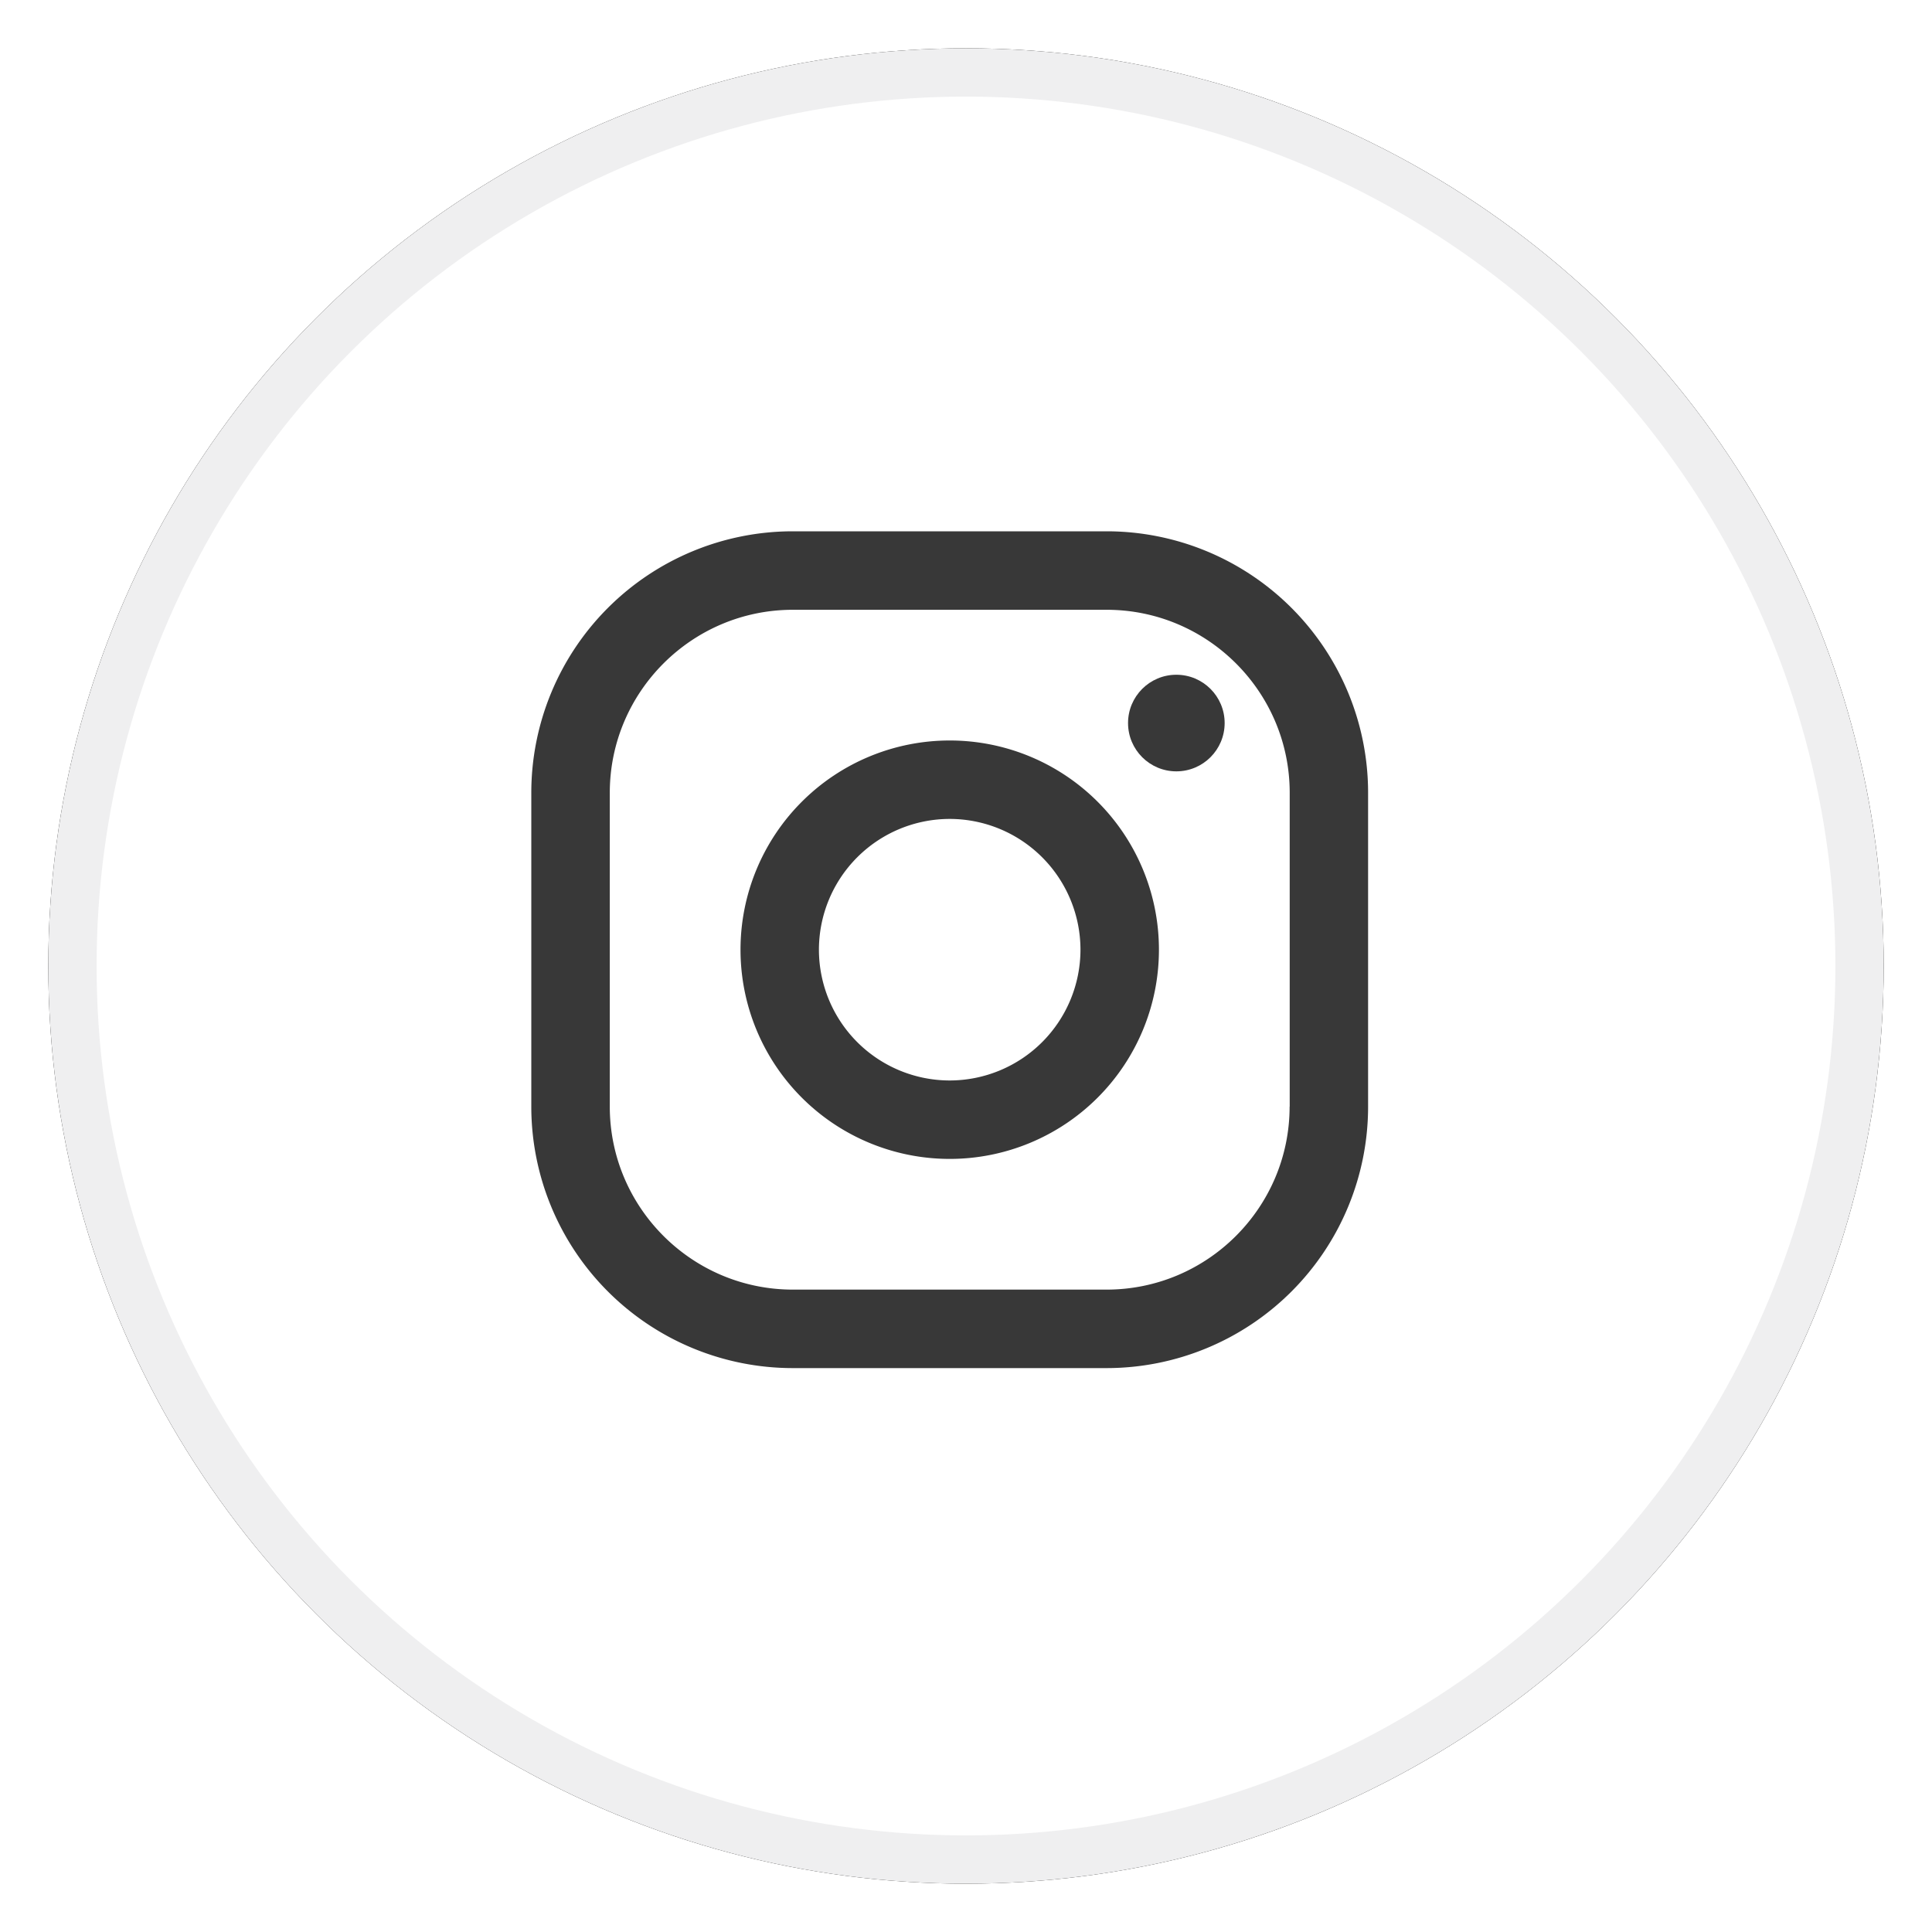 <svg xmlns="http://www.w3.org/2000/svg" xmlns:xlink="http://www.w3.org/1999/xlink" width="40" height="40" viewBox="0 0 40 40">
    <defs>
        <circle id="b" cx="20" cy="20" r="19"/>
        <filter id="a" width="471.1%" height="471.1%" x="-185.5%" y="-185.5%" filterUnits="objectBoundingBox">
            <feMorphology in="SourceAlpha" operator="dilate" radius="1.5" result="shadowSpreadOuter1"/>
            <feOffset in="shadowSpreadOuter1" result="shadowOffsetOuter1"/>
            <feGaussianBlur in="shadowOffsetOuter1" result="shadowBlurOuter1" stdDeviation="22"/>
            <feComposite in="shadowBlurOuter1" in2="SourceAlpha" operator="out" result="shadowBlurOuter1"/>
            <feColorMatrix in="shadowBlurOuter1" values="0 0 0 0 0.964 0 0 0 0 0.964 0 0 0 0 0.964 0 0 0 1 0"/>
        </filter>
    </defs>
    <g fill="none" fill-rule="evenodd">
        <g>
            <use fill="#000" filter="url(#a)" xlink:href="#b"/>
            <circle cx="20" cy="20" r="18.5" fill="#FFF" stroke="#EFEFF0" stroke-linejoin="square"/>
        </g>
        <g fill="#383838" fill-rule="nonzero" transform="translate(11 11)">
            <path d="M11.91 0H5.415A5.415 5.415 0 0 0 0 5.414v6.497a5.415 5.415 0 0 0 5.414 5.414h6.497a5.415 5.415 0 0 0 5.414-5.414V5.414A5.415 5.415 0 0 0 11.911 0zm3.79 11.91c0 2.09-1.7 3.79-3.79 3.79H5.415c-2.09 0-3.79-1.7-3.79-3.79V5.415c0-2.09 1.7-3.79 3.79-3.79h6.497c2.09 0 3.79 1.7 3.79 3.79v6.497z"/>
            <path d="M8.663 4.331a4.331 4.331 0 1 0 0 8.663 4.331 4.331 0 0 0 0-8.663zm0 7.039a2.71 2.71 0 0 1-2.708-2.707 2.71 2.71 0 0 1 2.708-2.708 2.71 2.71 0 0 1 2.707 2.708 2.71 2.71 0 0 1-2.707 2.707z"/>
            <circle cx="13.355" cy="3.97" r="1"/>
        </g>
    </g>
</svg>
